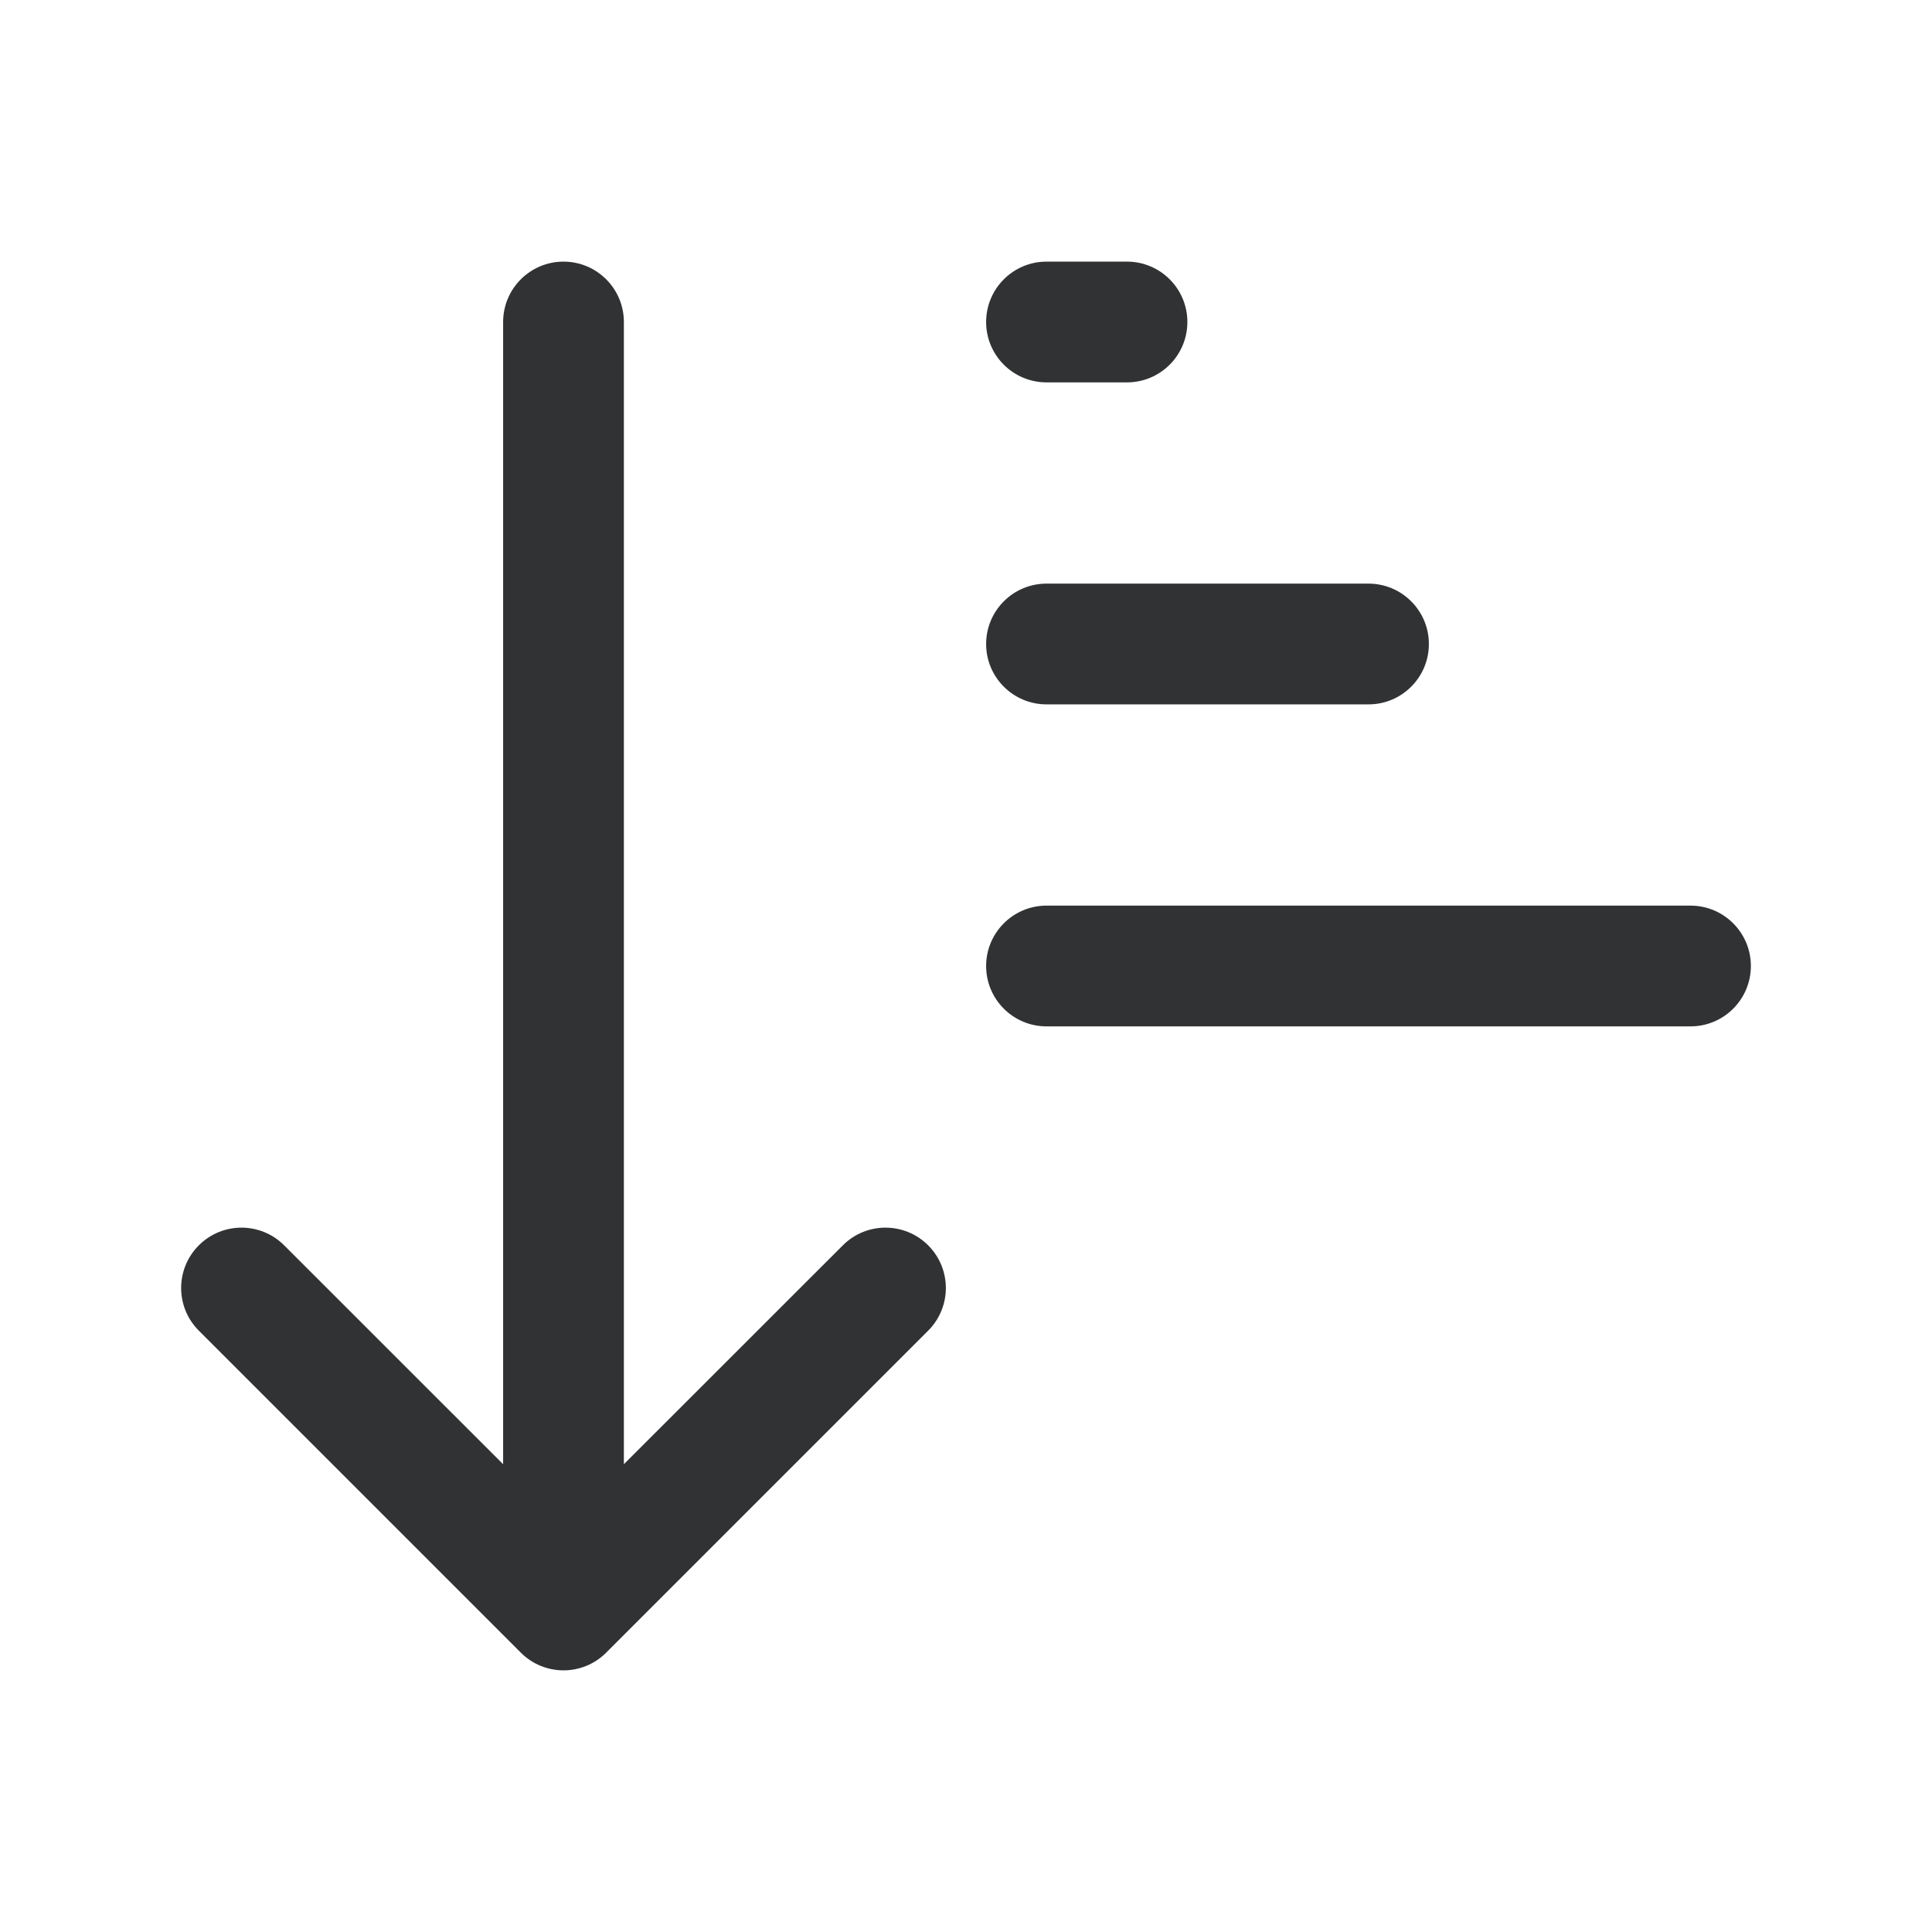 <svg width="24" height="24" viewBox="0 0 24 24" fill="none" xmlns="http://www.w3.org/2000/svg">
    <path
        d="M7.75 4C7.75 3.586 7.414 3.25 7 3.25C6.586 3.25 6.25 3.586 6.25 4V18.189L3.53 15.47C3.237 15.177 2.763 15.177 2.47 15.47C2.177 15.763 2.177 16.237 2.47 16.53L6.47 20.53C6.763 20.823 7.237 20.823 7.53 20.53L11.53 16.53C11.823 16.237 11.823 15.763 11.53 15.47C11.237 15.177 10.763 15.177 10.47 15.47L7.75 18.189V4Z"
        fill="#303233" />
    <path
        d="M13 11.25C12.586 11.25 12.25 11.586 12.25 12C12.25 12.414 12.586 12.75 13 12.75H21C21.414 12.75 21.75 12.414 21.75 12C21.75 11.586 21.414 11.25 21 11.25H13Z"
        fill="#303233" />
    <path
        d="M12.25 8C12.25 7.586 12.586 7.25 13 7.25H17C17.414 7.25 17.75 7.586 17.75 8C17.75 8.414 17.414 8.75 17 8.75H13C12.586 8.75 12.25 8.414 12.25 8Z"
        fill="#303233" />
    <path
        d="M13 3.25C12.586 3.25 12.25 3.586 12.25 4C12.25 4.414 12.586 4.75 13 4.75H14C14.414 4.75 14.75 4.414 14.75 4C14.75 3.586 14.414 3.25 14 3.25H13Z"
        fill="#303233" />
</svg>
